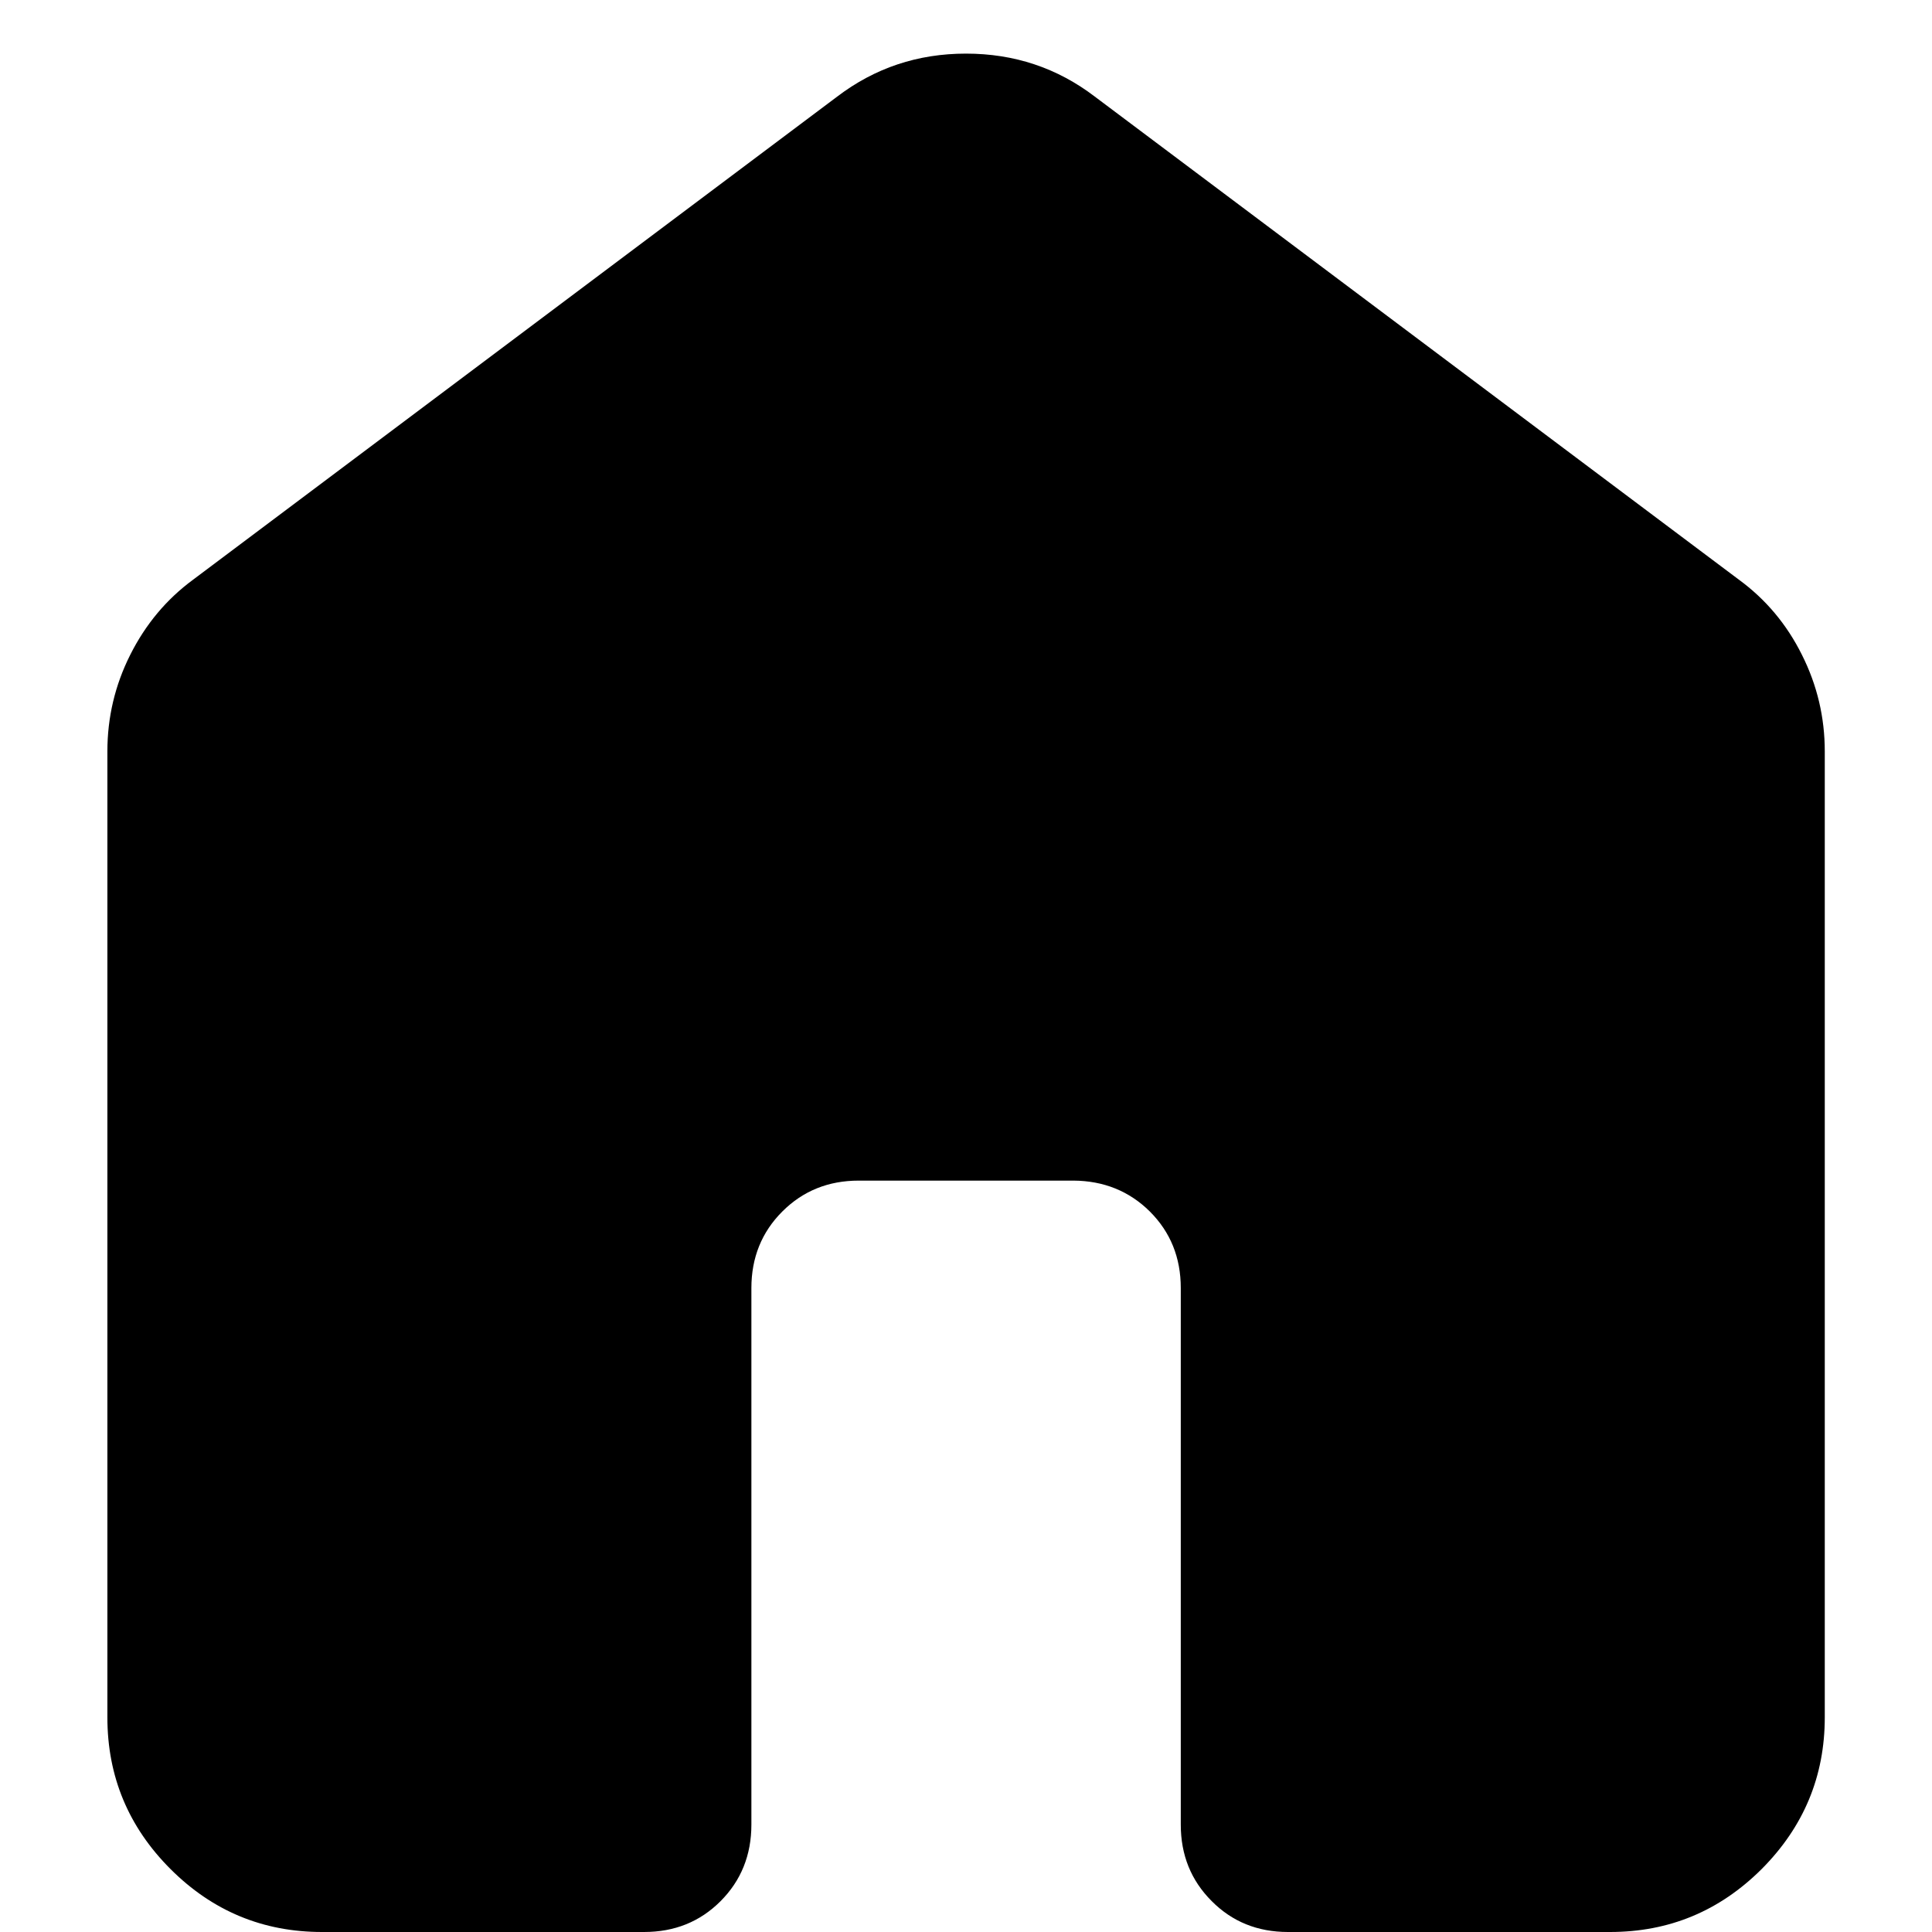 <svg width="12" height="12" viewBox="0 0 12 12" fill="none" xmlns="http://www.w3.org/2000/svg">
<path d="M0.667 10.667V4.667C0.667 4.456 0.714 4.256 0.809 4.067C0.904 3.878 1.034 3.722 1.2 3.6L5.2 0.6C5.434 0.422 5.7 0.333 6 0.333C6.3 0.333 6.567 0.422 6.8 0.6L10.8 3.6C10.967 3.722 11.098 3.878 11.192 4.067C11.287 4.256 11.334 4.456 11.334 4.667V10.667C11.334 11.033 11.203 11.347 10.942 11.609C10.68 11.87 10.367 12 10 12H8C7.811 12 7.653 11.936 7.526 11.808C7.398 11.68 7.334 11.522 7.334 11.333V8C7.334 7.811 7.27 7.653 7.142 7.525C7.014 7.398 6.855 7.334 6.667 7.333H5.334C5.145 7.333 4.987 7.397 4.859 7.525C4.731 7.653 4.667 7.812 4.667 8V11.333C4.667 11.522 4.603 11.681 4.475 11.809C4.347 11.937 4.189 12 4 12H2C1.634 12 1.32 11.87 1.059 11.609C0.798 11.348 0.667 11.034 0.667 10.667Z" fill="black"/>
</svg>
